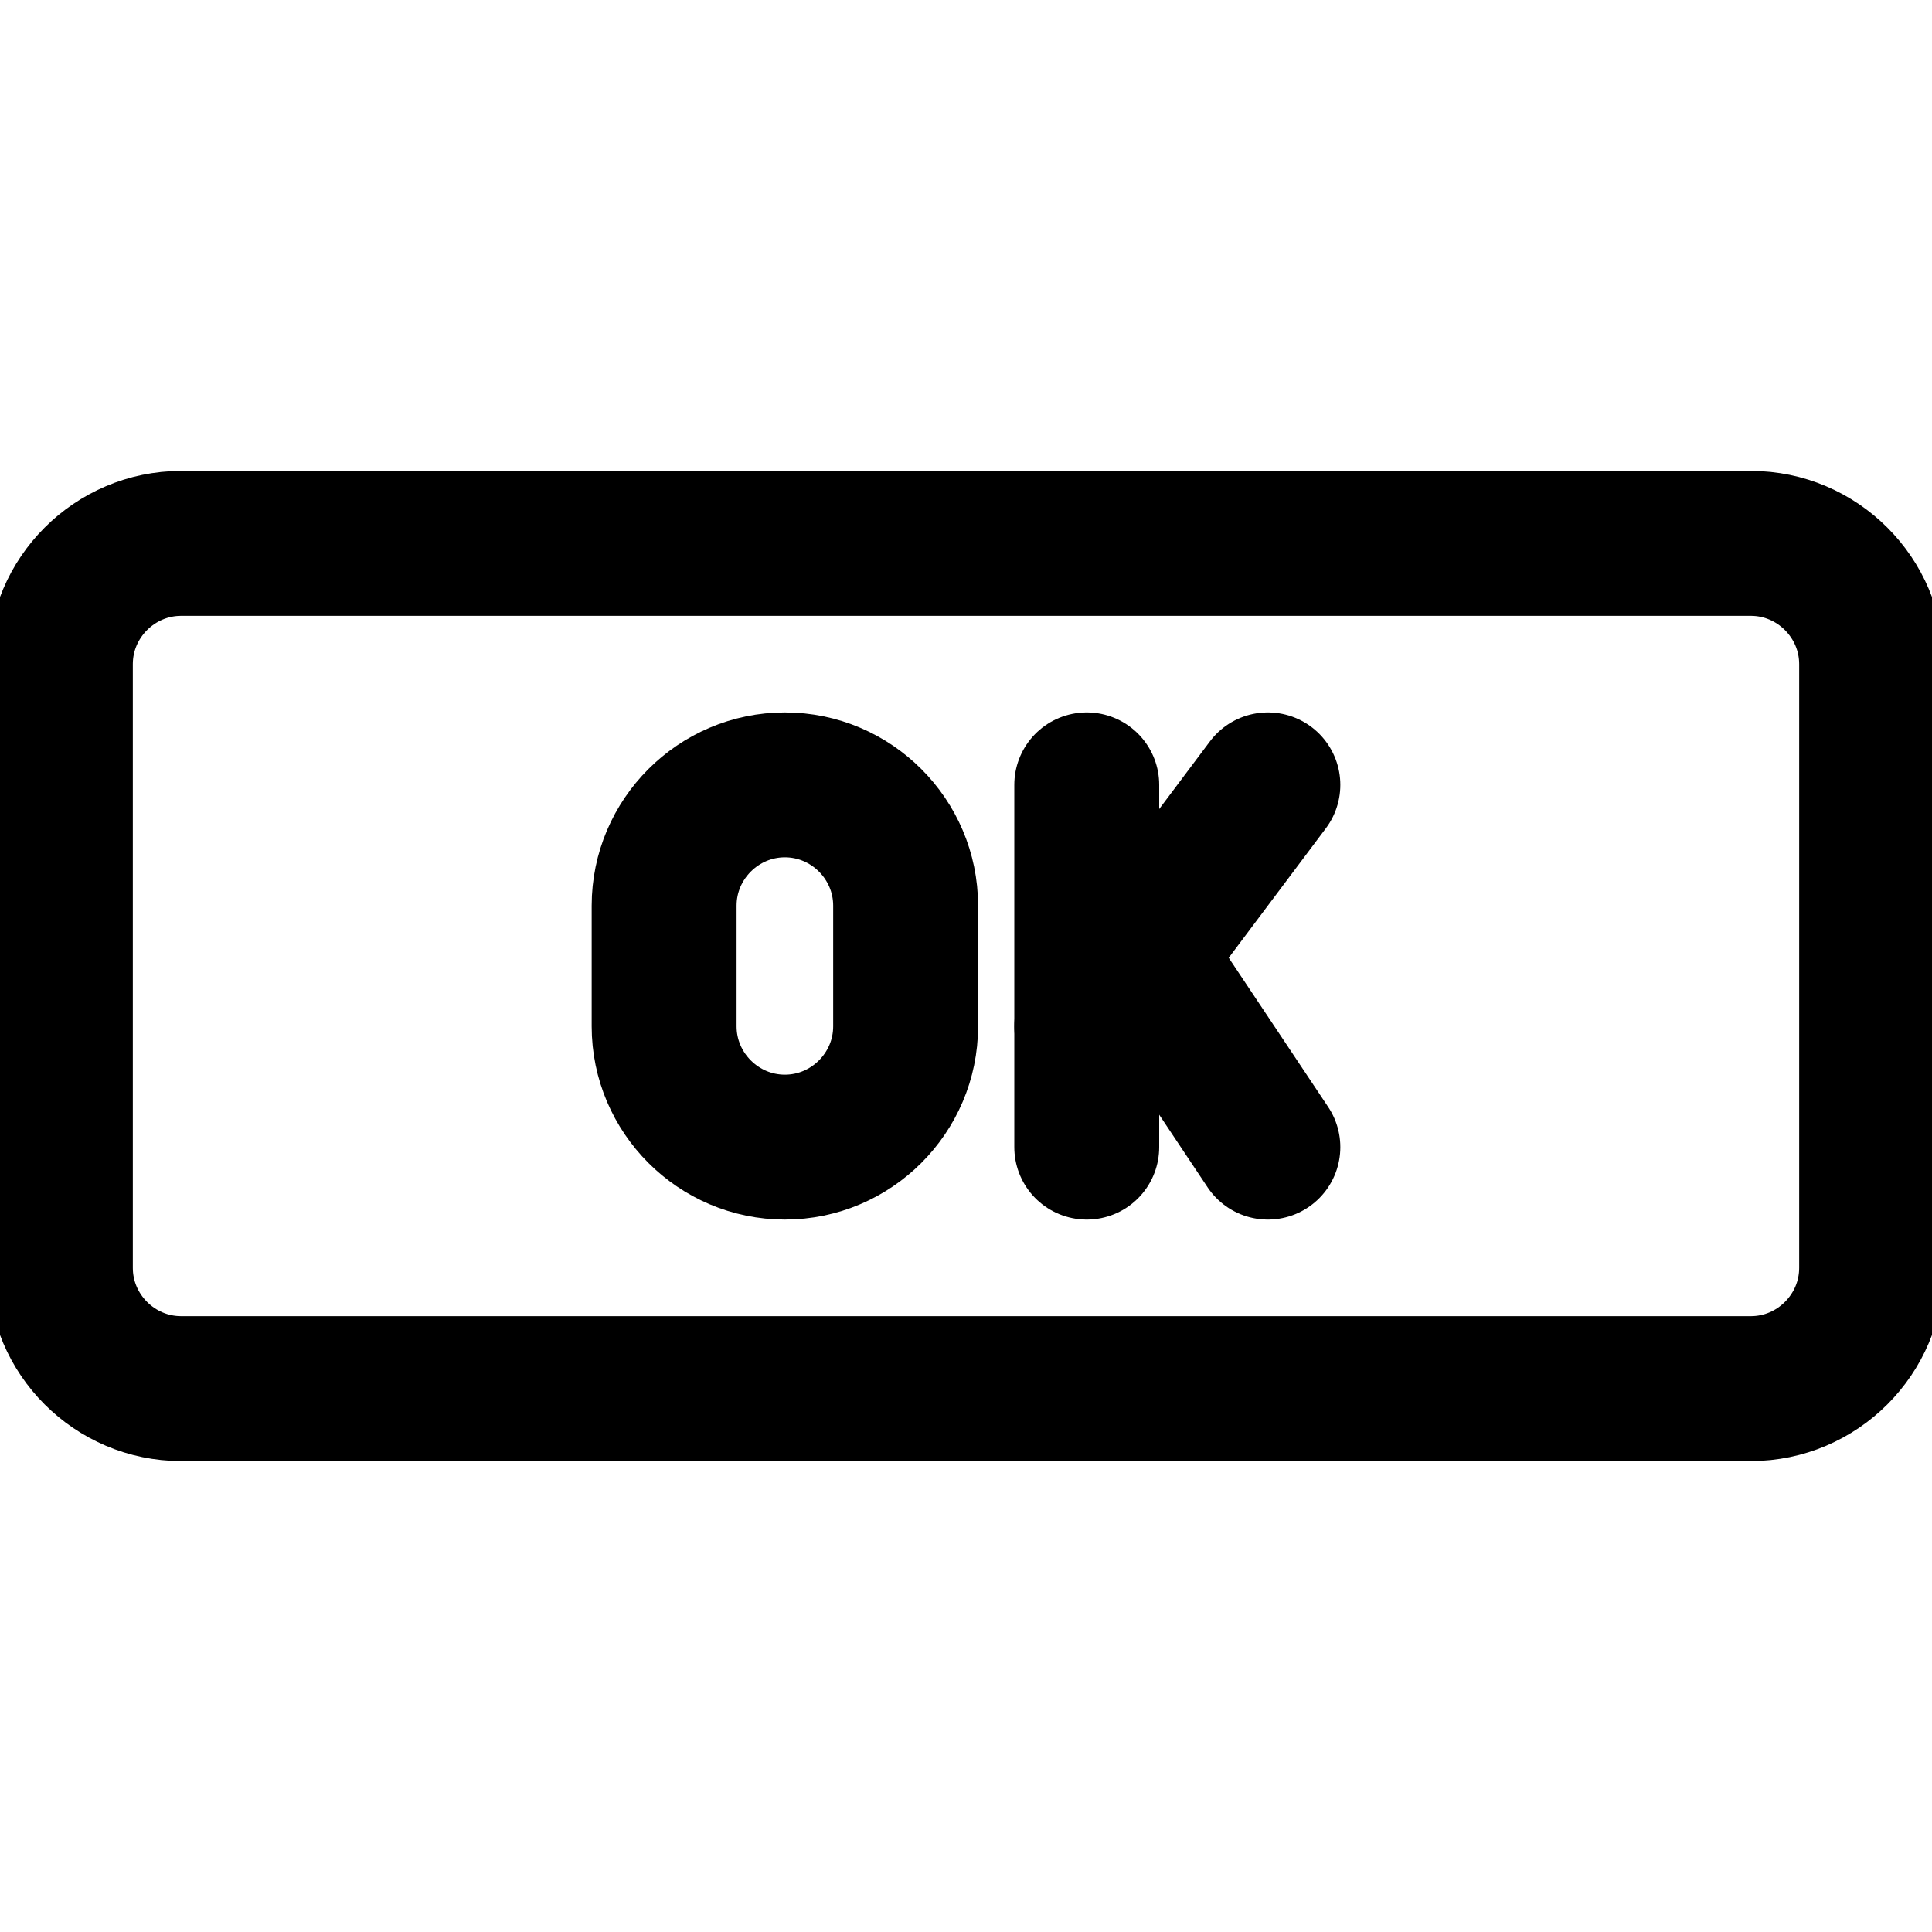 <svg stroke="black" viewBox="0 0 32 32" xml:space="preserve" xmlns="http://www.w3.org/2000/svg">
	<style type="text/css">
	.st0{fill:none;stroke-width:2.4;stroke-linecap:round;stroke-linejoin:round;stroke-miterlimit:10;}
</style>
	<path class="st0" d="M29,23H3c-1.1,0-2-0.9-2-2V11c0-1.1,0.9-2,2-2h26c1.1,0,2,0.9,2,2v10C31,22.1,30.1,23,29,23z"/>
	<path class="st0" d="M13,19L13,19c-1.1,0-2-0.9-2-2v-2c0-1.1,0.9-2,2-2h0c1.1,0,2,0.9,2,2v2C15,18.1,14.1,19,13,19z"/>
	<line class="st0" x1="18" x2="18" y1="13" y2="19"/>
	<line class="st0" x1="21" x2="18" y1="13" y2="17"/>
	<line class="st0" x1="21" x2="19" y1="19" y2="16"/>
</svg>
